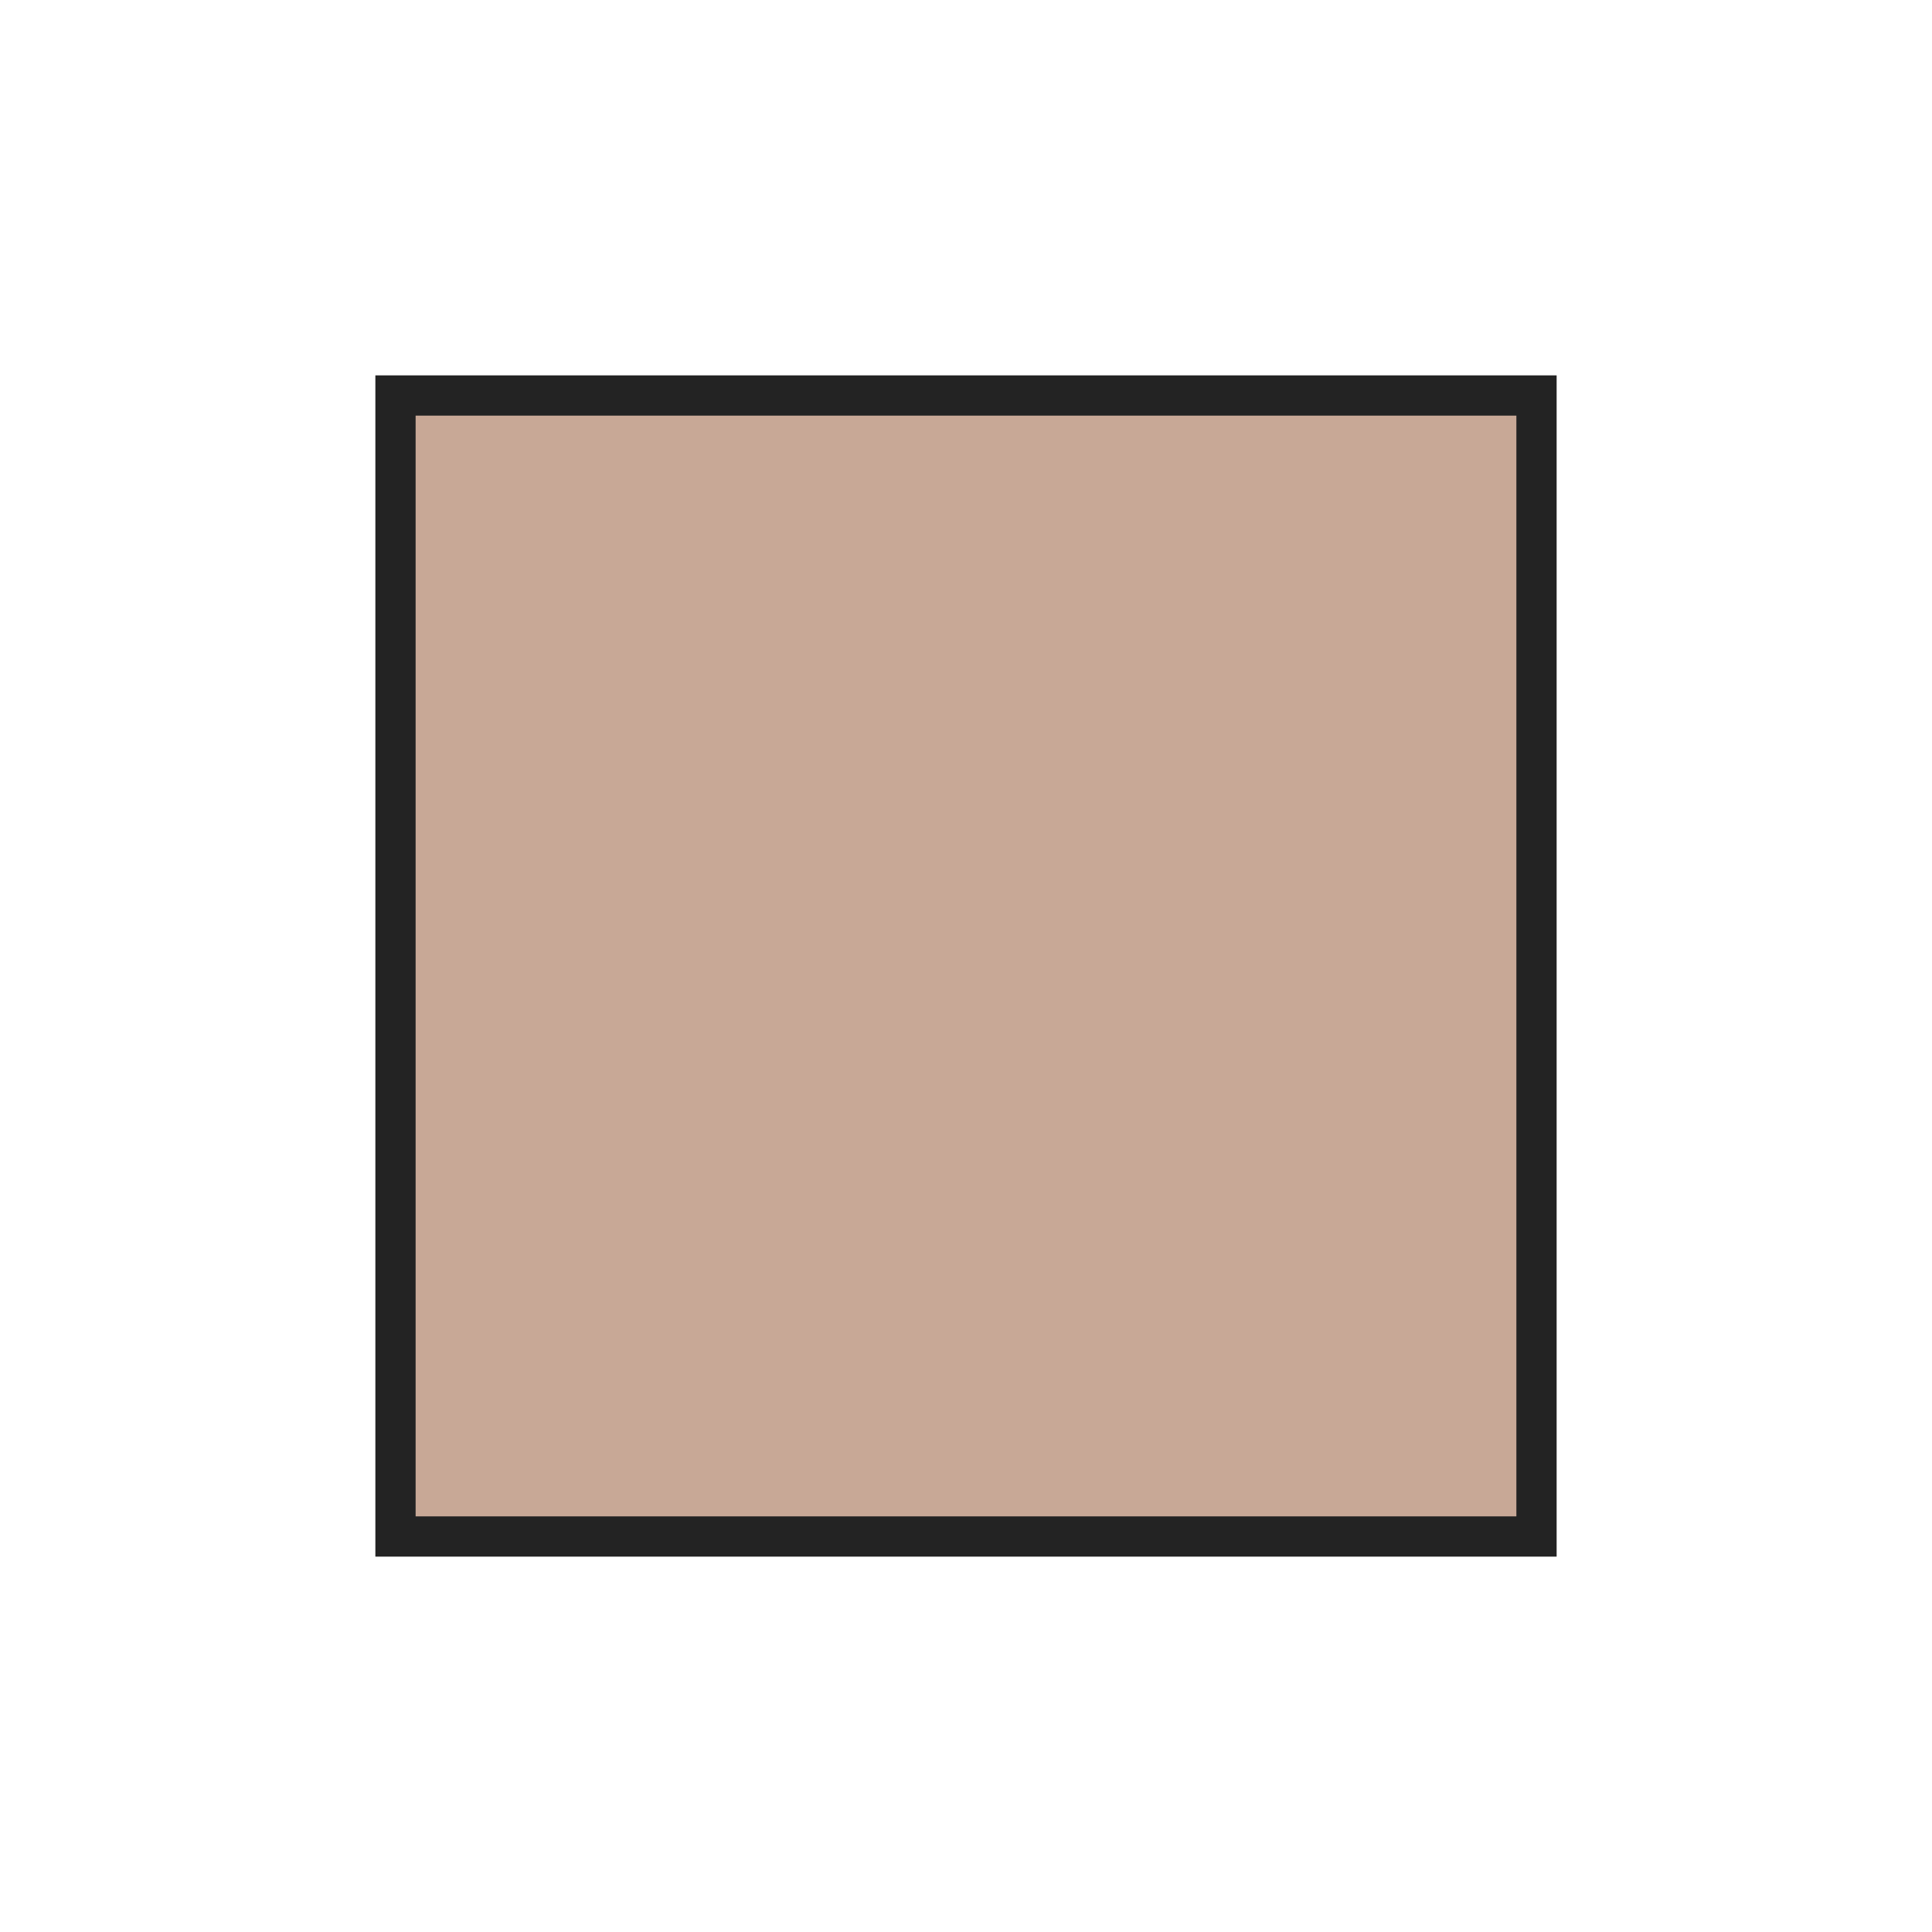 <?xml version="1.0" encoding="utf-8"?>
<!-- Generator: Adobe Illustrator 16.0.0, SVG Export Plug-In . SVG Version: 6.00 Build 0)  -->
<!DOCTYPE svg PUBLIC "-//W3C//DTD SVG 1.1//EN" "http://www.w3.org/Graphics/SVG/1.1/DTD/svg11.dtd">
<svg version="1.1" id="Capa_1" xmlns="http://www.w3.org/2000/svg" xmlns:xlink="http://www.w3.org/1999/xlink" x="0px" y="0px"
	 width="24px" height="24px" viewBox="0 0 24 24" enable-background="new 0 0 24 24" xml:space="preserve">
<g id="Capa_3_1_" opacity="0.5">
	<rect x="4.913" y="4.913" fill="#91522D" width="14.174" height="14.174"/>
</g>
<g id="Capa_3">
	
		<rect x="4.913" y="4.913" fill="none" stroke="#232323" stroke-width="0.5" stroke-miterlimit="10" width="14.174" height="14.174"/>
</g>
<g id="Capa_2" display="none">
</g>
</svg>

